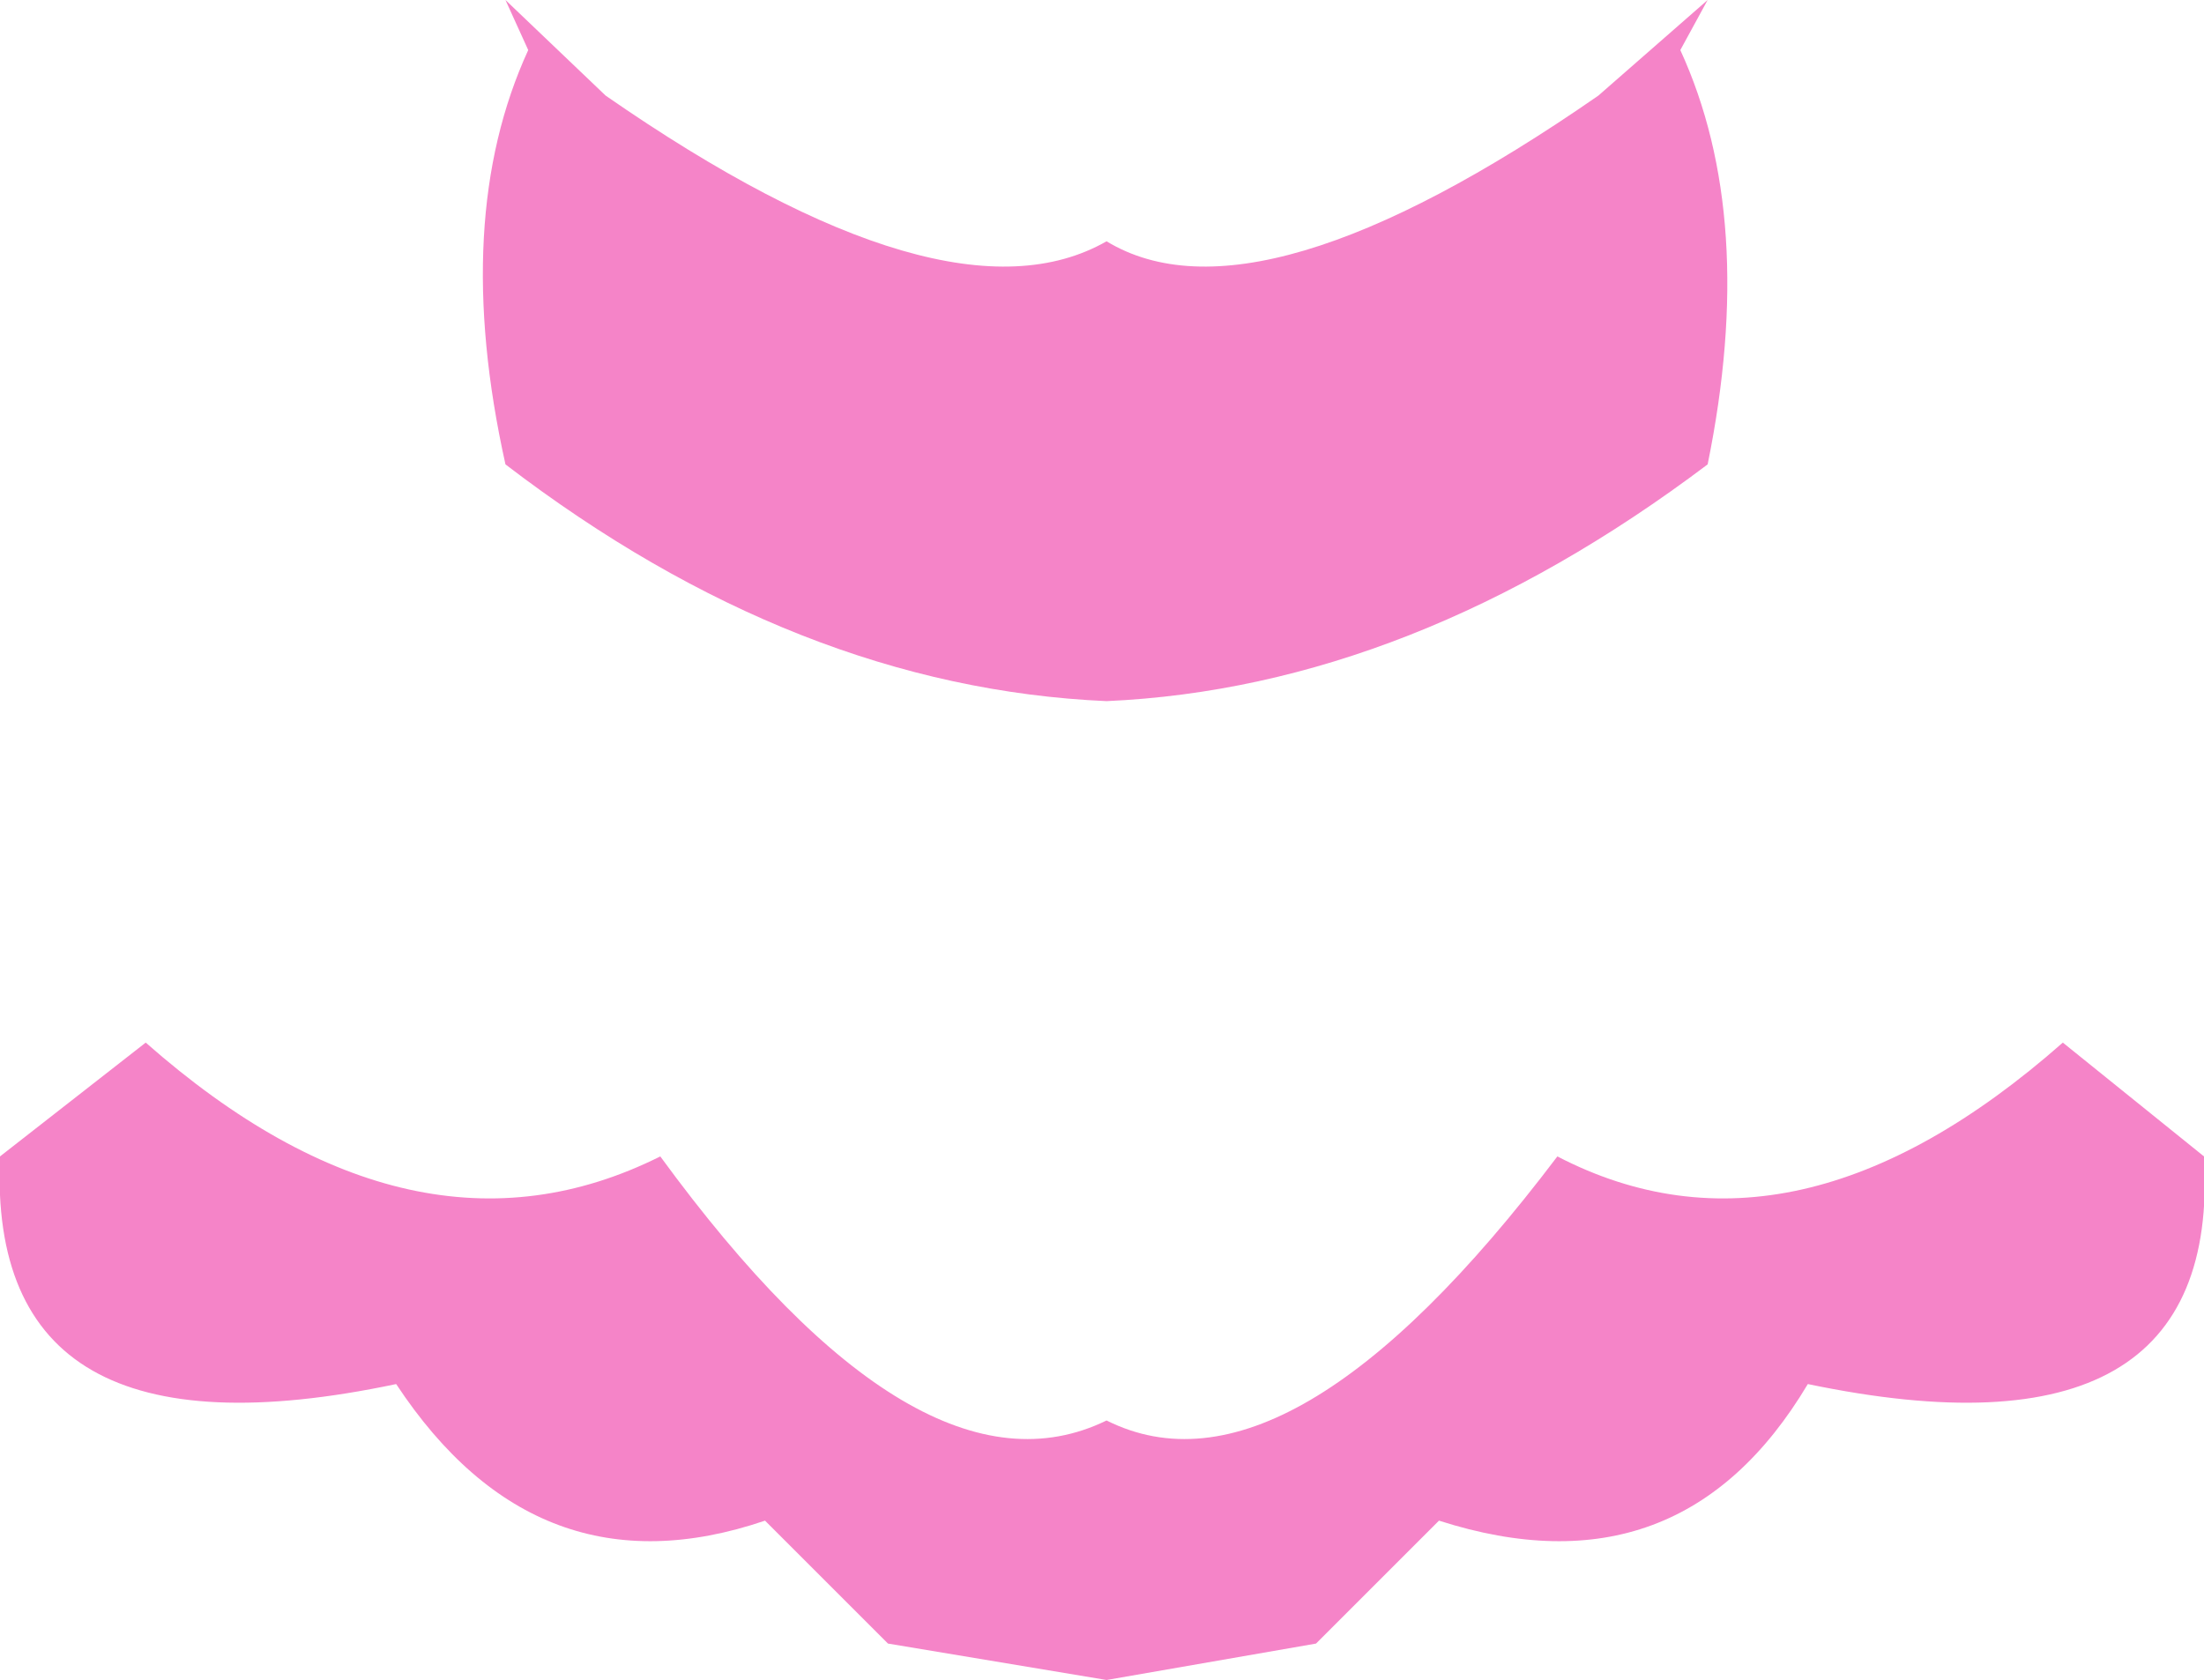 <?xml version="1.0" encoding="UTF-8" standalone="no"?>
<svg xmlns:xlink="http://www.w3.org/1999/xlink" height="18.45px" width="24.2px" xmlns="http://www.w3.org/2000/svg">
  <g transform="matrix(1.0, 0.0, 0.0, 1.0, 12.1, 9.25)">
    <path d="M-6.55 -9.25 L-5.45 -8.2 Q-1.7 -5.6 0.05 -6.6 1.7 -5.6 5.45 -8.2 L6.65 -9.25 6.35 -8.7 Q7.2 -6.85 6.65 -4.15 3.4 -1.7 0.05 -1.55 -3.35 -1.7 -6.55 -4.15 -7.15 -6.85 -6.3 -8.7 L-6.55 -9.25 M10.55 2.2 L12.1 3.45 Q12.3 6.9 7.75 5.95 6.35 8.3 3.7 7.45 L2.35 8.8 0.05 9.2 -2.35 8.8 -3.7 7.45 Q-6.2 8.3 -7.75 5.95 -12.25 6.9 -12.1 3.45 L-10.5 2.2 Q-7.55 4.8 -4.85 3.45 -2.0 7.35 0.05 6.35 2.05 7.35 5.0 3.45 7.6 4.8 10.55 2.2" fill="#f584c8" fill-rule="evenodd" stroke="none"/>
  </g>
</svg>
